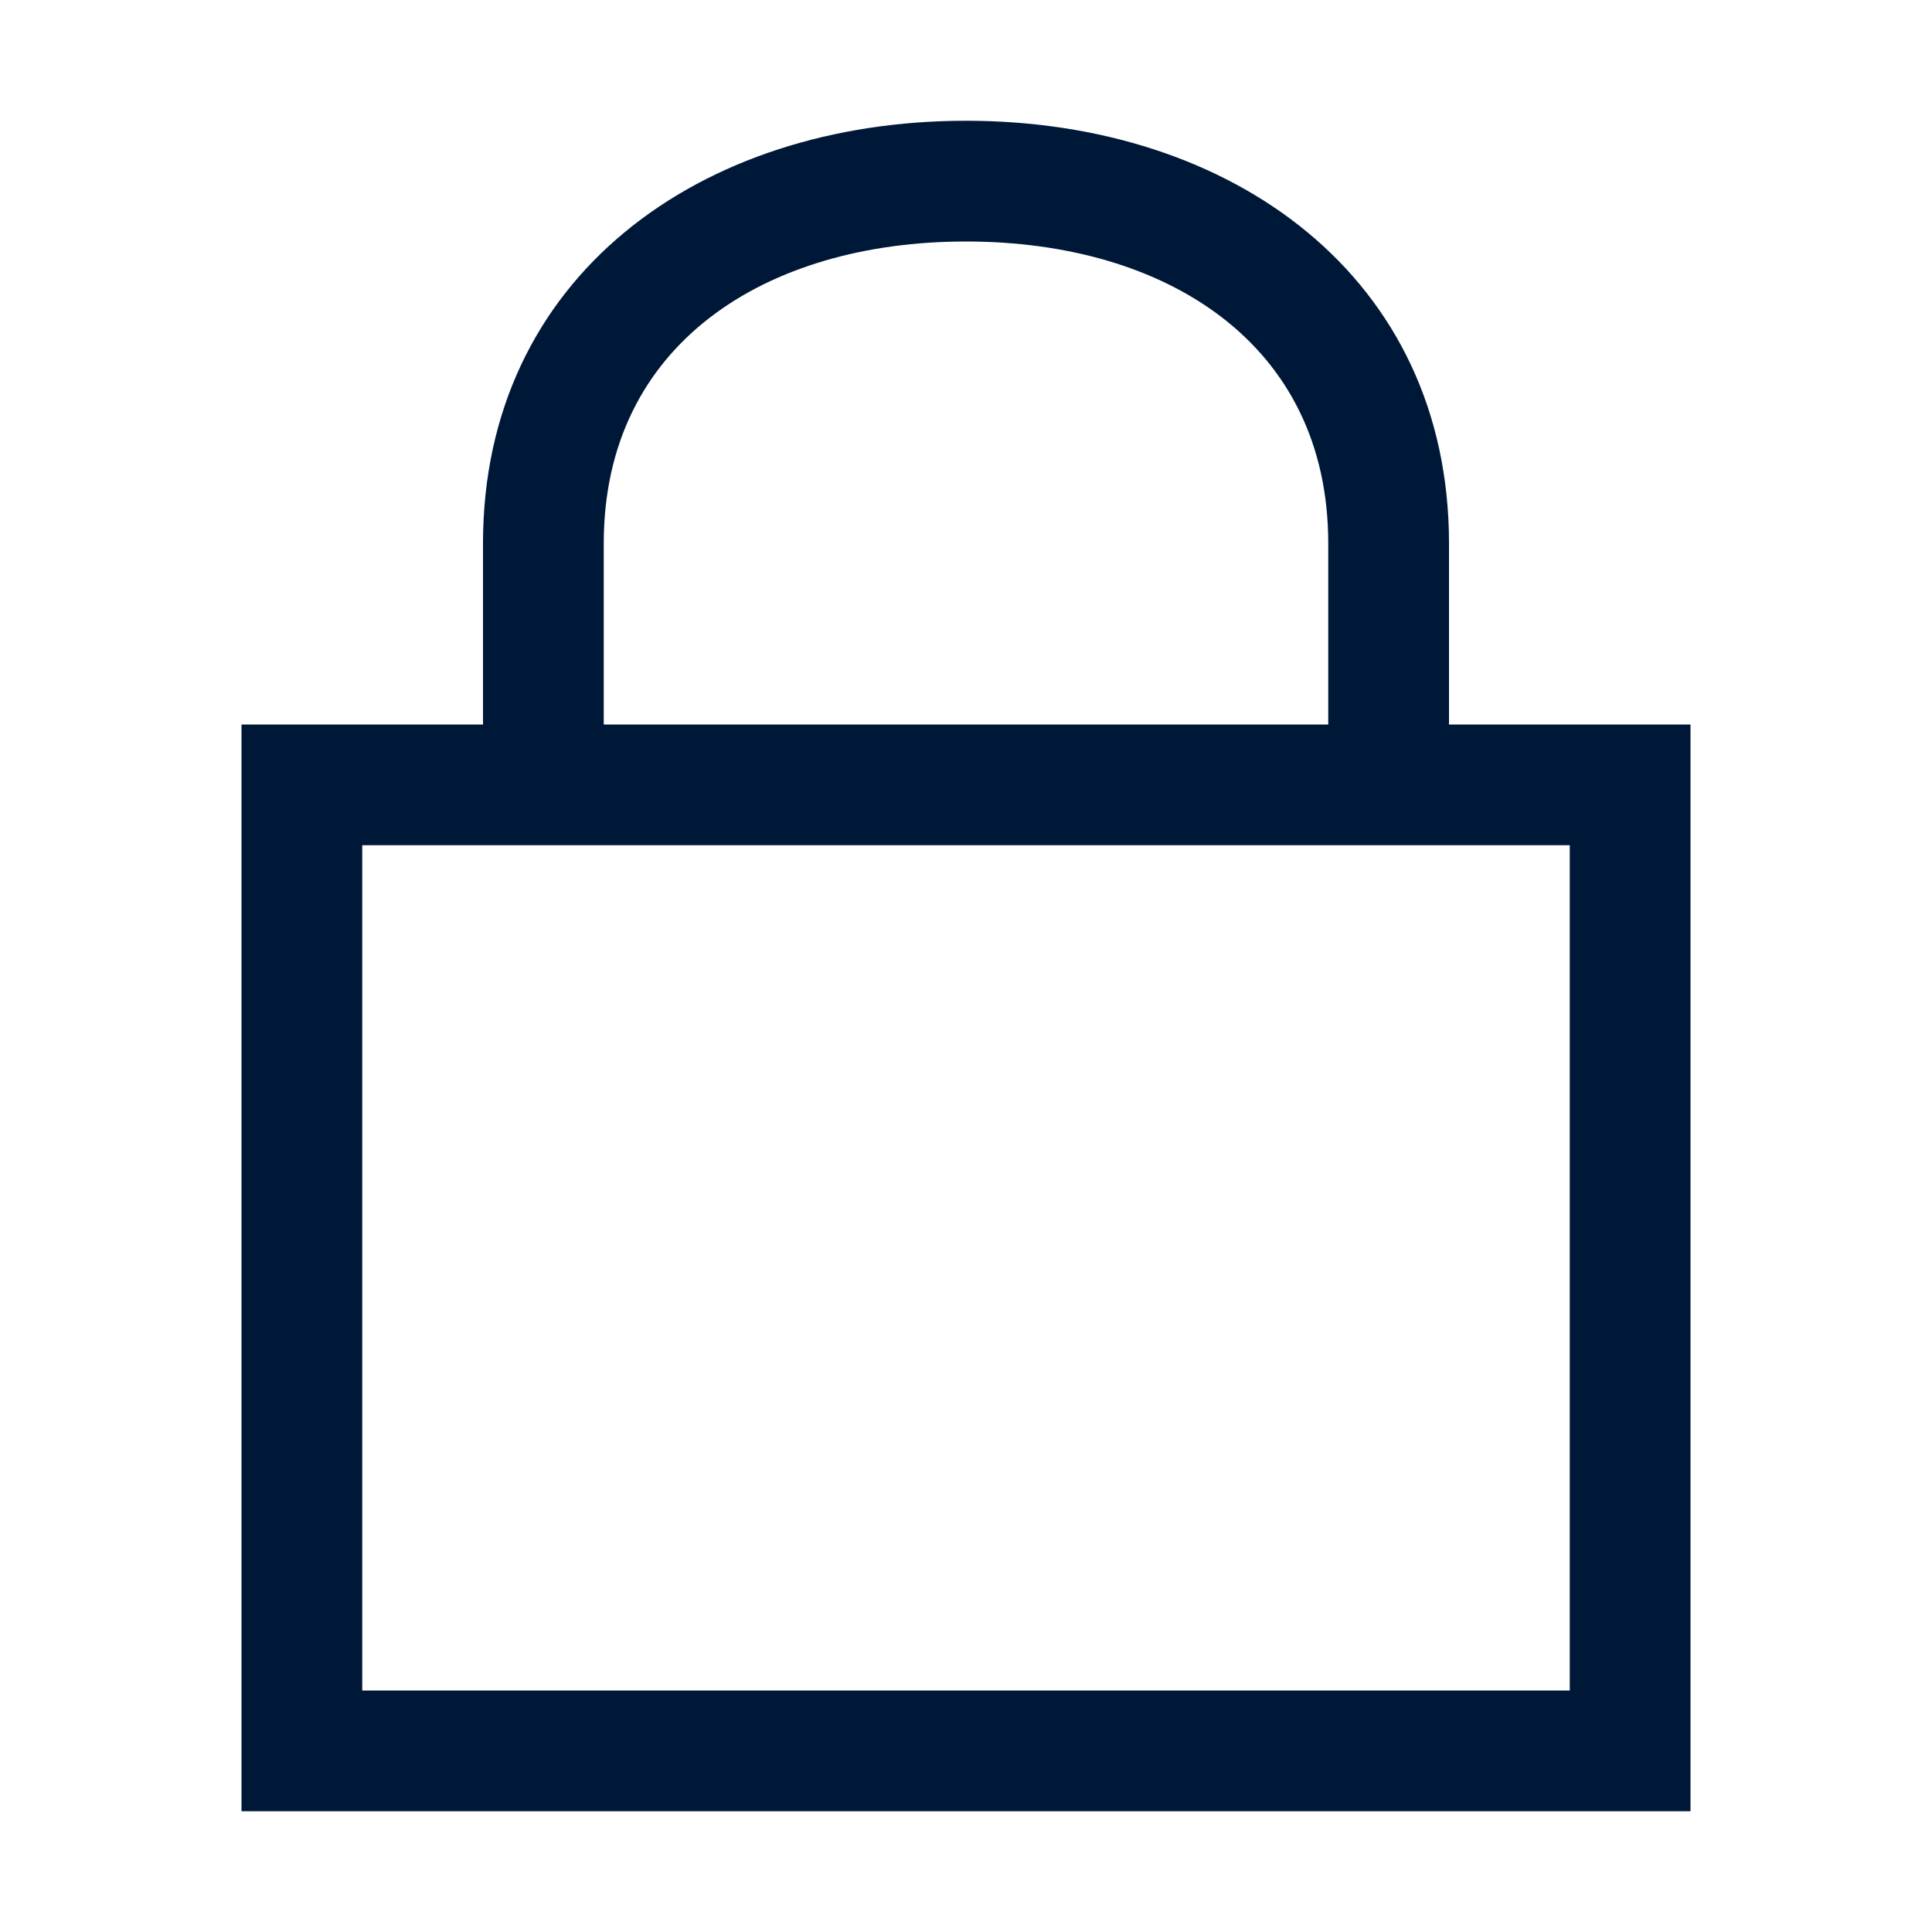 <?xml version="1.0" encoding="UTF-8" standalone="no"?>
<svg width="16px" height="16px" viewBox="0 0 16 16" version="1.1" xmlns="http://www.w3.org/2000/svg" xmlns:xlink="http://www.w3.org/1999/xlink">
    <!-- Generator: Sketch 45.1 (43504) - http://www.bohemiancoding.com/sketch -->
    <title>16</title>
    <desc>Created with Sketch.</desc>
    <defs></defs>
    <g id="Icons" stroke="none" stroke-width="1" fill="none" fill-rule="evenodd">
        <g id="16">
            <g id="Lock_16">
                <polygon id="Fill-1" points="0 16 16 16 16 0 0 0"></polygon>
                <path d="M13,14 L3,14 L3,7 L4,7 L12,7 L13,7 L13,14 Z M5,4.5 C5,2.845 6.346,2 8,2 C9.655,2 11,2.845 11,4.5 L11,6 L5,6 L5,4.5 Z M12,6 L12,4.5 C12,2.295 10.206,1 8,1 C5.795,1 4,2.295 4,4.5 L4,6 L2,6 L2,15 L14,15 L14,6 L12,6 Z" id="Fill-2" fill="#001837"></path>
            </g>
        </g>
    </g>
</svg>
